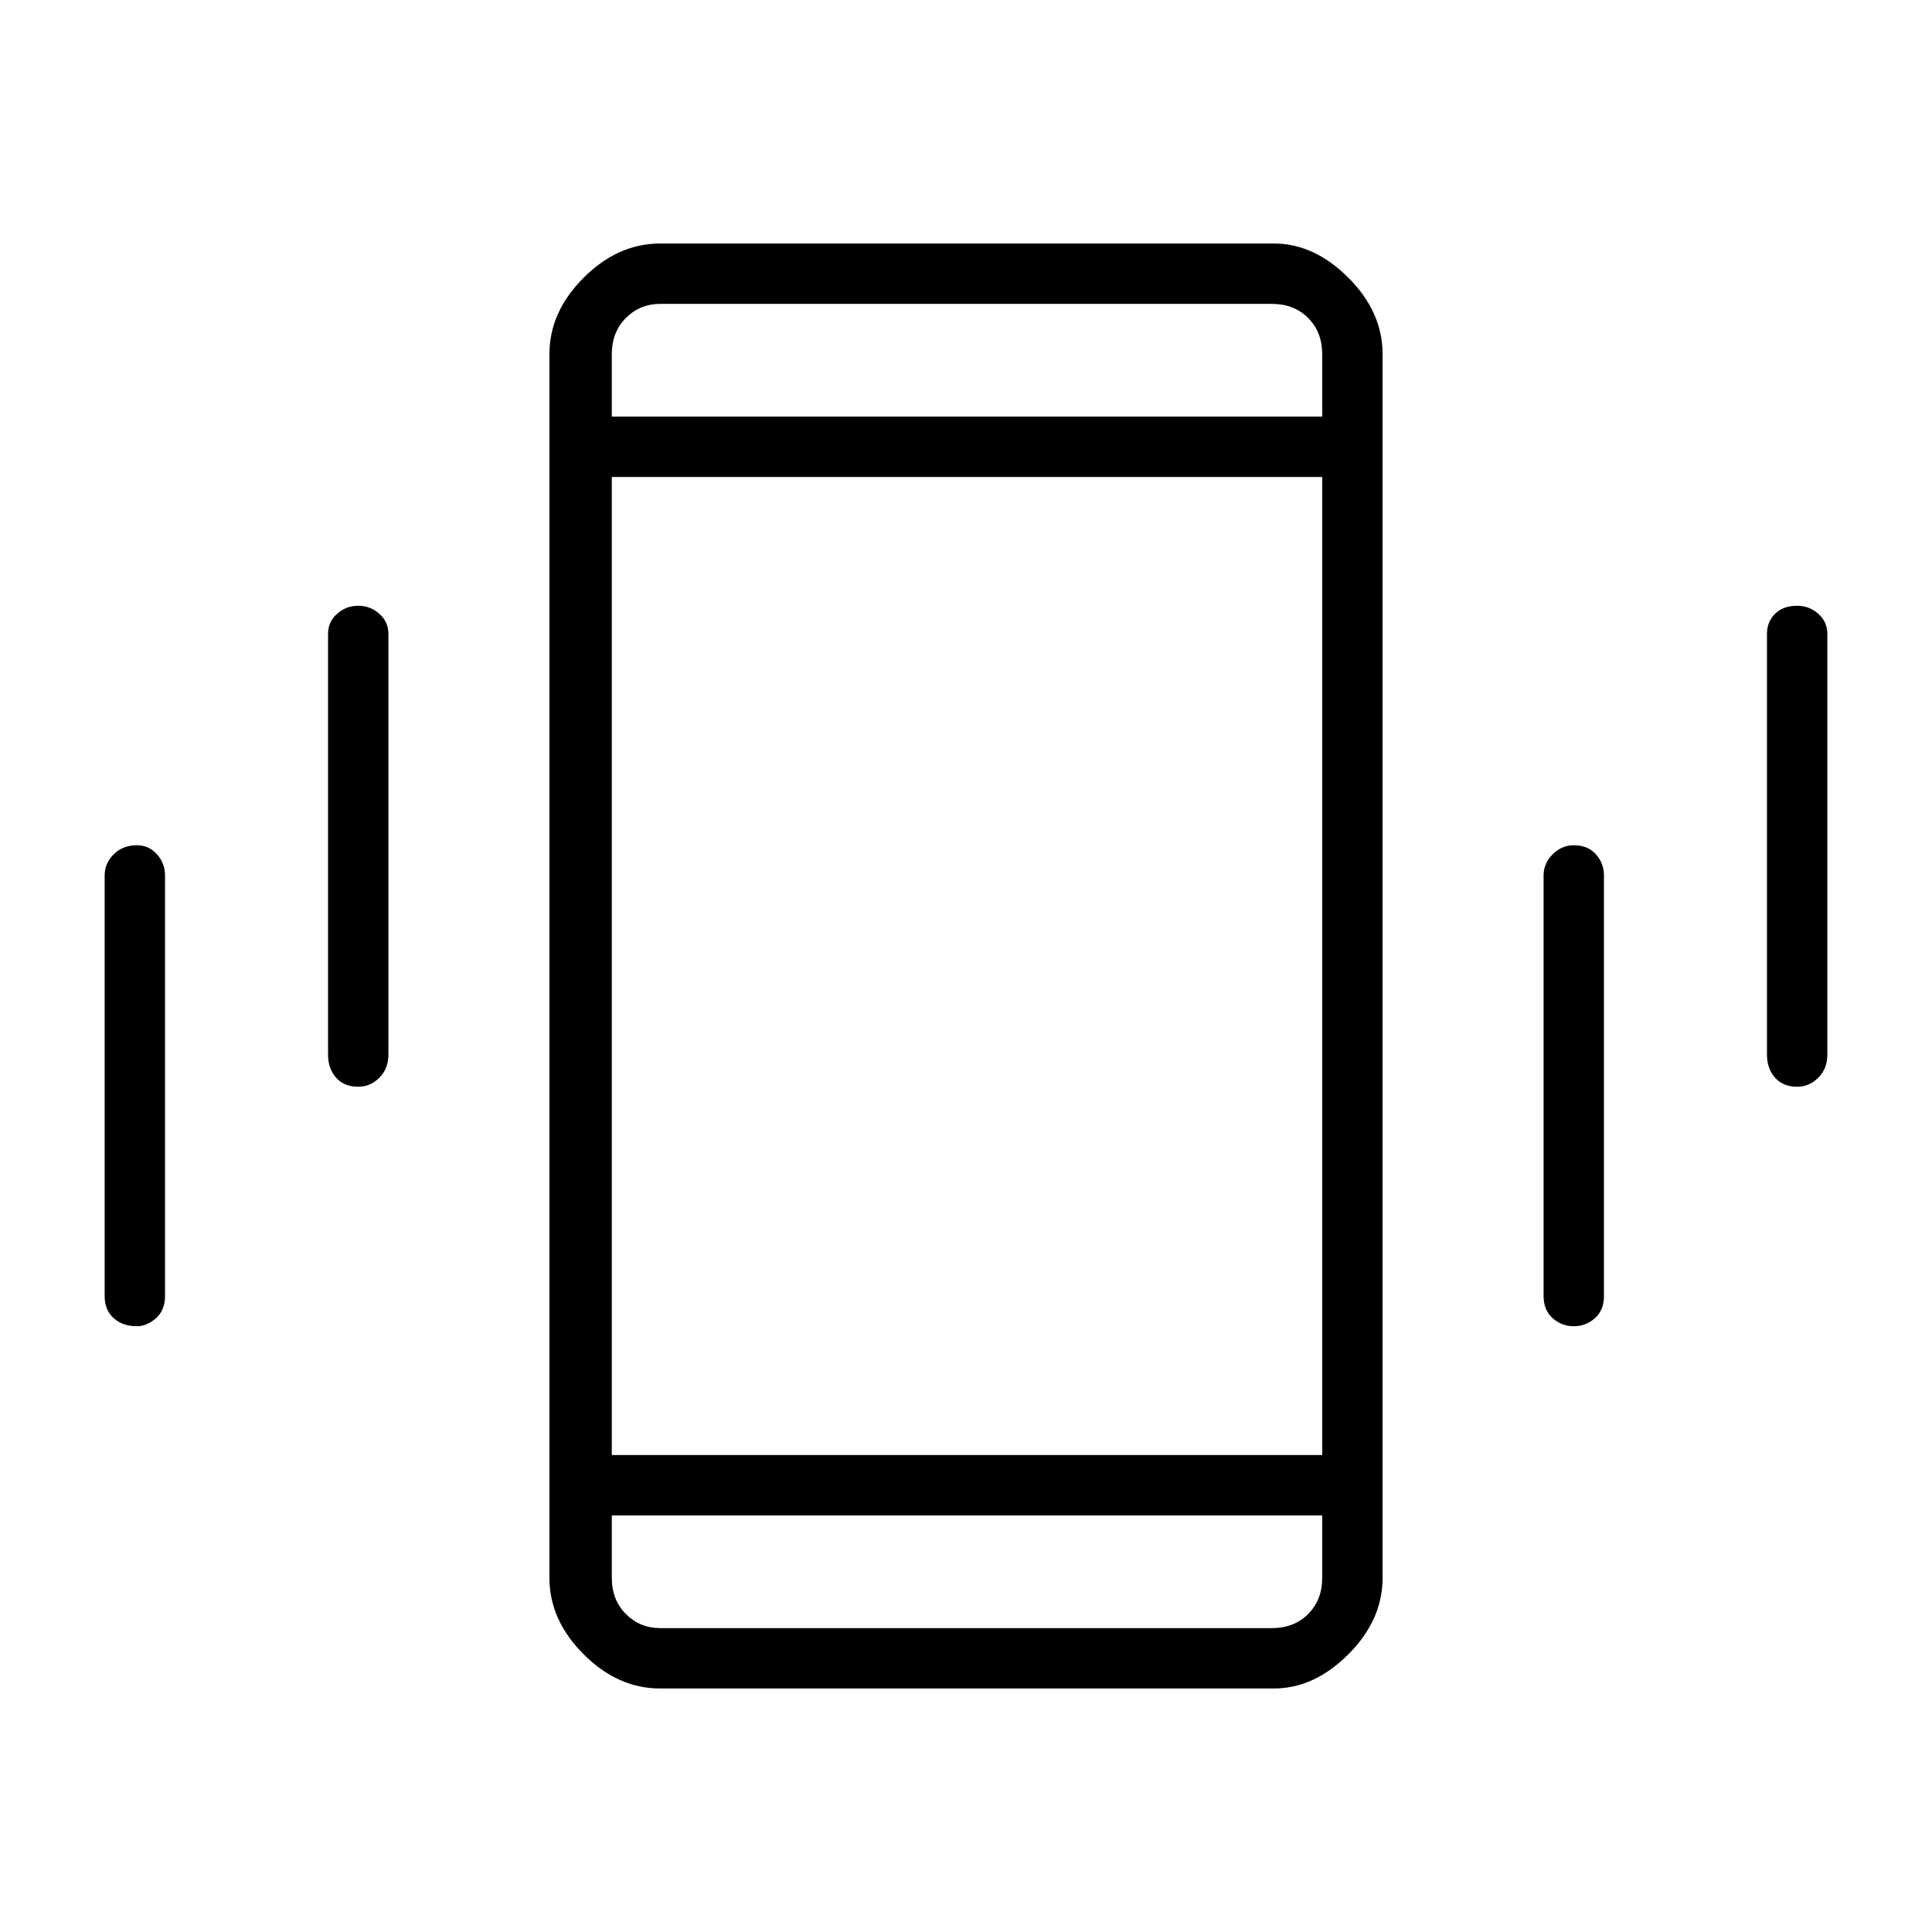 <svg xmlns="http://www.w3.org/2000/svg" height="48" width="48"><path d="M8.9 27Q8.55 27 8.35 26.775Q8.15 26.55 8.15 26.2V15.75Q8.15 15.45 8.375 15.25Q8.6 15.05 8.9 15.05Q9.2 15.05 9.425 15.25Q9.65 15.45 9.65 15.75V26.2Q9.65 26.55 9.425 26.775Q9.2 27 8.9 27ZM3.4 32.95Q3.05 32.95 2.825 32.75Q2.6 32.55 2.6 32.2V21.75Q2.6 21.45 2.825 21.225Q3.05 21 3.4 21Q3.7 21 3.9 21.225Q4.1 21.45 4.1 21.75V32.2Q4.1 32.55 3.875 32.75Q3.65 32.95 3.4 32.95ZM44.65 27Q44.3 27 44.1 26.775Q43.9 26.55 43.9 26.2V15.75Q43.9 15.45 44.1 15.25Q44.3 15.05 44.65 15.05Q44.95 15.05 45.175 15.25Q45.4 15.45 45.4 15.75V26.2Q45.4 26.55 45.175 26.775Q44.95 27 44.65 27ZM39.1 32.95Q38.8 32.95 38.575 32.75Q38.35 32.55 38.35 32.2V21.75Q38.35 21.45 38.575 21.225Q38.8 21 39.1 21Q39.45 21 39.65 21.225Q39.85 21.45 39.85 21.75V32.2Q39.85 32.55 39.625 32.75Q39.4 32.95 39.1 32.95ZM16.4 41.95Q15.35 41.95 14.5 41.1Q13.65 40.25 13.65 39.2V8.8Q13.65 7.75 14.5 6.9Q15.35 6.05 16.4 6.05H31.65Q32.65 6.05 33.5 6.9Q34.35 7.75 34.35 8.8V39.2Q34.35 40.25 33.5 41.1Q32.65 41.95 31.65 41.95ZM15.2 36.15H32.85V11.85H15.2ZM15.2 10.35H32.85V8.8Q32.85 8.25 32.5 7.9Q32.15 7.55 31.6 7.55H16.4Q15.9 7.55 15.55 7.9Q15.2 8.25 15.2 8.8ZM32.85 37.65H15.2V39.2Q15.2 39.75 15.55 40.1Q15.9 40.45 16.4 40.45H31.6Q32.15 40.45 32.5 40.1Q32.85 39.75 32.85 39.2ZM15.2 7.55Q15.2 7.55 15.2 7.9Q15.2 8.25 15.2 8.8V10.35V8.8Q15.2 8.25 15.2 7.9Q15.2 7.55 15.2 7.55ZM15.2 40.45Q15.2 40.45 15.2 40.1Q15.2 39.75 15.2 39.2V37.65V39.2Q15.2 39.75 15.2 40.1Q15.2 40.45 15.2 40.45Z"/></svg>